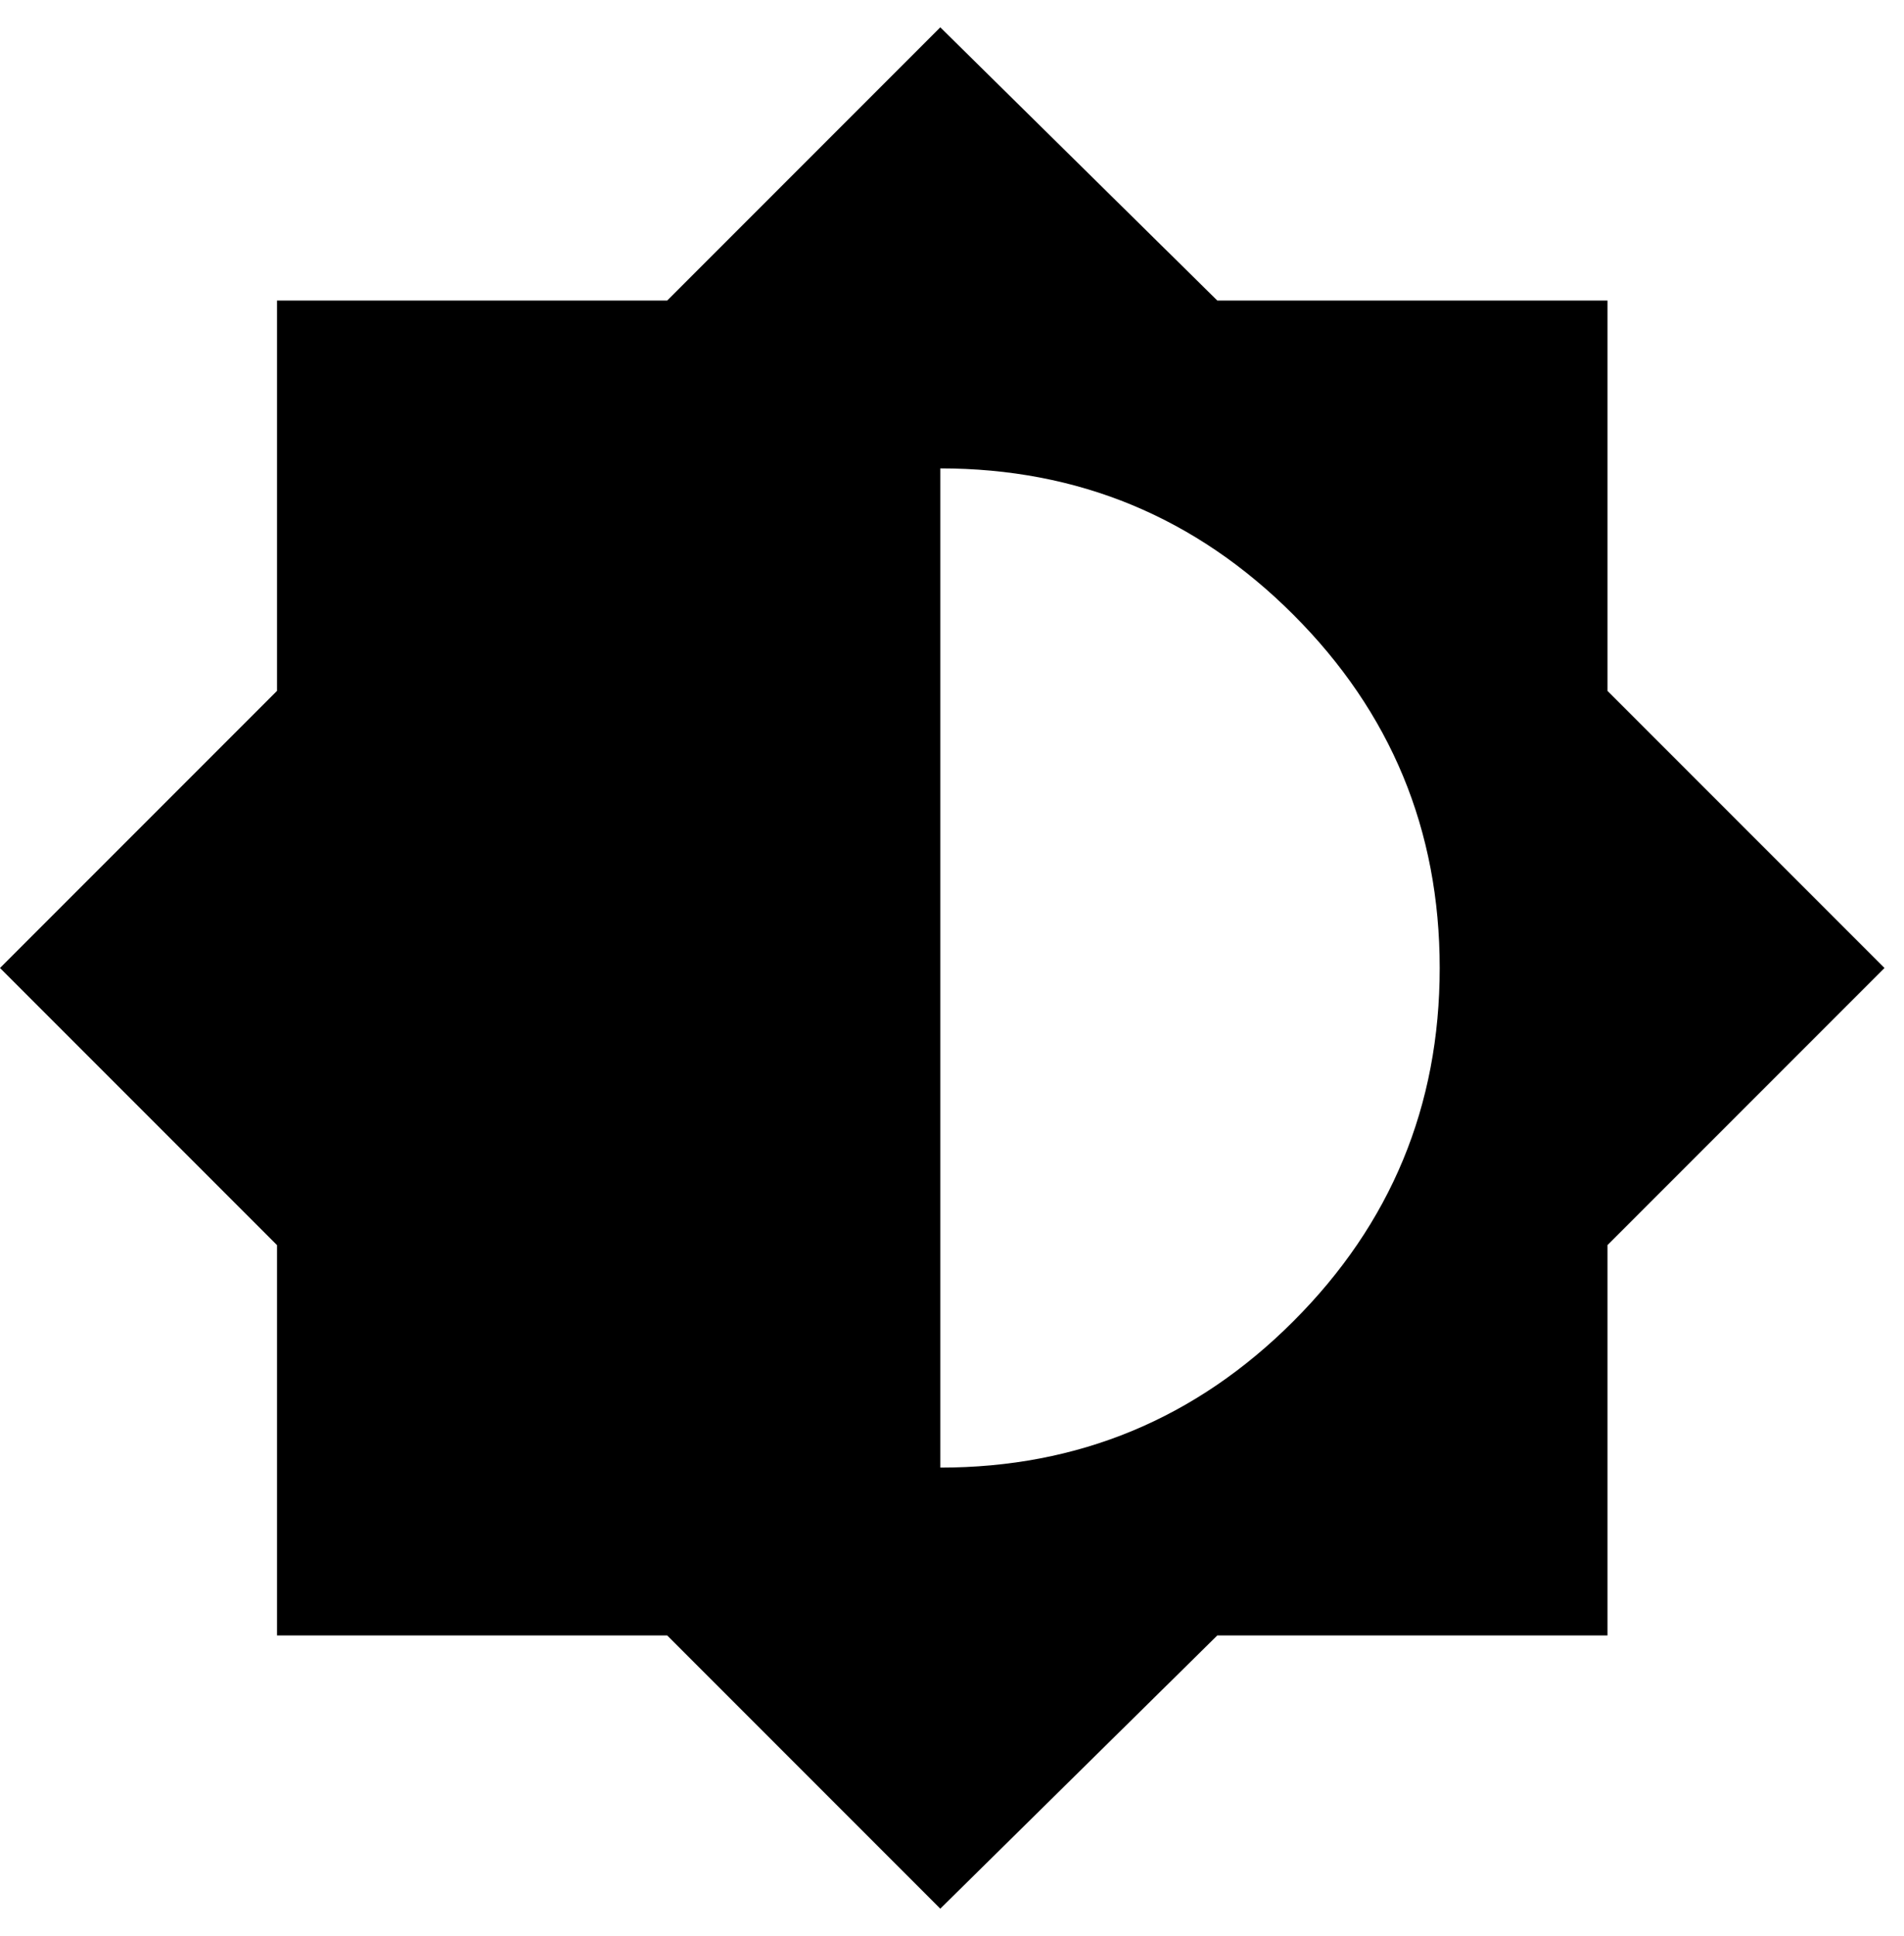 <svg xmlns="http://www.w3.org/2000/svg" xmlns:xlink="http://www.w3.org/1999/xlink" width="488" height="496" viewBox="0 0 488 496"><path fill="currentColor" d="M412 319v100H312l-71 70l-70-70H71V319L0 248l71-71V77h100l70-70l71 70h100v100l71 71zm-171 57q53 0 90.5-37.5T369 248t-37.5-90.5T241 120z"/></svg>